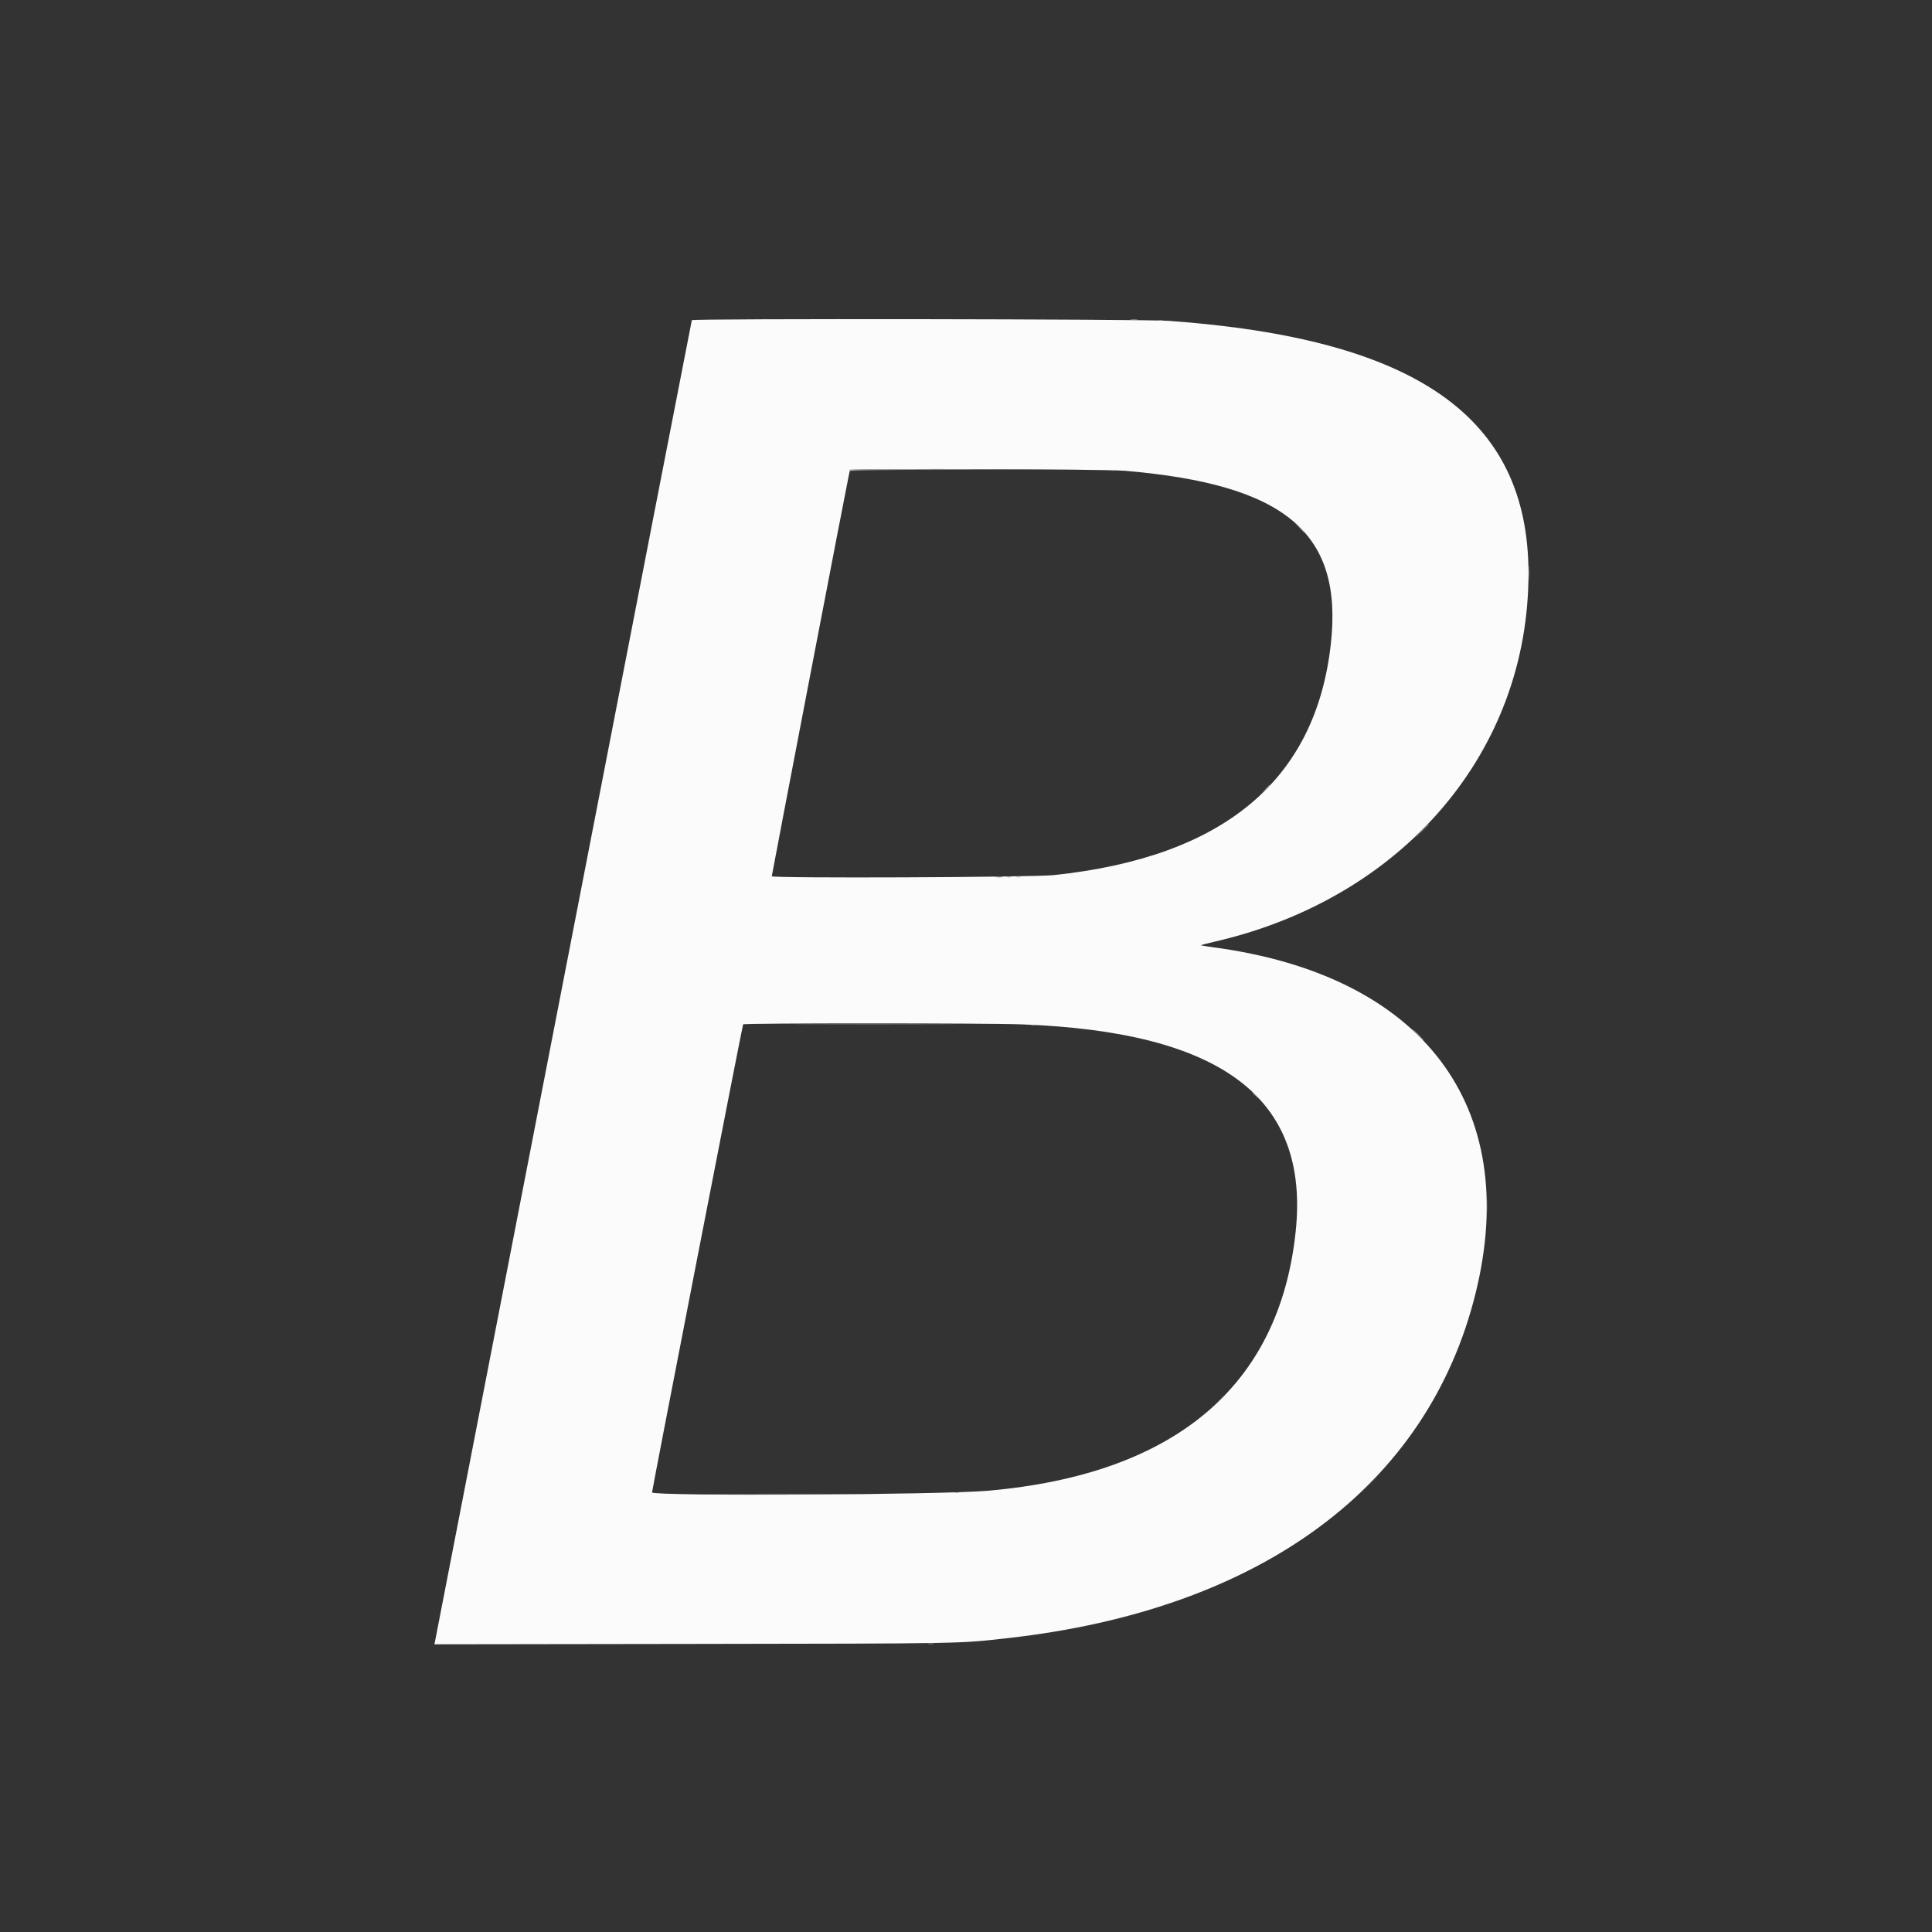 <svg id="svg" version="1.1" xmlns="http://www.w3.org/2000/svg" xmlns:xlink="http://www.w3.org/1999/xlink" width="400" height="400" viewBox="0, 0, 400,400"><rect x="0" y="0" width="400" height="400" fill="#333333" stroke="none"/><g id="svgg"><path id="path0" d="M143.235 66.291 C 143.184 66.441,131.234 127.875,116.681 202.813 C 102.128 277.750,90.158 339.371,90.082 339.748 L 89.944 340.434 143.045 340.359 C 200.426 340.277,198.296 340.316,208.646 339.157 C 261.047 333.287,295.671 307.734,305.528 267.656 C 315.054 228.922,294.516 201.901,251.154 196.118 C 249.714 195.926,248.572 195.734,248.616 195.690 C 248.660 195.646,250.090 195.285,251.796 194.887 C 290.687 185.810,316.458 155.465,316.458 118.748 C 316.458 86.375,293.334 70.130,241.979 66.427 C 236.798 66.054,143.361 65.925,143.235 66.291 M232.917 97.473 C 266.218 100.305,278.121 110.352,275.523 133.438 C 272.352 161.603,253.281 177.481,218.180 181.180 C 213.718 181.650,159.793 181.870,159.790 181.418 C 159.789 181.107,175.805 97.751,175.948 97.327 C 176.071 96.961,228.479 97.096,232.917 97.473 M211.563 212.085 C 253.046 213.630,271.170 227.350,268.254 255.000 C 264.877 287.010,243.255 305.226,204.583 308.640 C 194.848 309.500,135.000 309.799,135.000 308.988 C 135.000 308.441,153.700 212.333,153.855 212.082 C 154.024 211.809,204.218 211.811,211.563 212.085 " stroke="none" fill="#fbfbfb" fill-rule="evenodd"></path><path id="path1" d="M206.198 181.609 C 206.570 181.655,207.180 181.655,207.552 181.609 C 207.924 181.563,207.620 181.525,206.875 181.525 C 206.130 181.525,205.826 181.563,206.198 181.609 M252.285 289.948 L 251.146 291.146 252.344 290.007 C 253.003 289.381,253.542 288.842,253.542 288.809 C 253.542 288.655,253.342 288.835,252.285 289.948 M283.434 307.344 L 281.354 309.479 283.490 307.400 C 284.664 306.256,285.625 305.295,285.625 305.264 C 285.625 305.114,285.365 305.360,283.434 307.344 " stroke="none" fill="#4d4d4d" fill-rule="evenodd"></path><path id="path2" d="M234.115 66.192 C 234.487 66.239,235.096 66.239,235.469 66.192 C 235.841 66.146,235.536 66.108,234.792 66.108 C 234.047 66.108,233.742 66.146,234.115 66.192 M239.950 66.397 C 240.209 66.447,240.584 66.445,240.784 66.393 C 240.983 66.341,240.771 66.300,240.313 66.303 C 239.854 66.305,239.691 66.348,239.950 66.397 M175.972 97.222 C 175.896 97.299,175.835 97.463,175.837 97.587 C 175.838 97.721,175.906 97.708,176.005 97.553 C 176.134 97.349,181.402 97.282,200.741 97.240 L 225.313 97.186 200.712 97.135 C 187.181 97.106,176.049 97.146,175.972 97.222 M229.950 97.439 C 230.209 97.489,230.584 97.487,230.784 97.435 C 230.983 97.383,230.771 97.342,230.313 97.344 C 229.854 97.347,229.691 97.389,229.950 97.439 M268.950 109.219 C 269.813 110.139,270.000 110.304,270.000 110.148 C 270.000 110.114,269.555 109.669,269.010 109.158 L 268.021 108.229 268.950 109.219 M316.538 118.646 C 316.538 120.021,316.572 120.556,316.613 119.836 C 316.654 119.115,316.653 117.990,316.612 117.336 C 316.571 116.681,316.537 117.271,316.538 118.646 M261.969 163.385 L 261.146 164.271 262.031 163.447 C 262.855 162.681,263.012 162.500,262.855 162.500 C 262.821 162.500,262.422 162.898,261.969 163.385 M294.265 172.135 L 292.813 173.646 294.323 172.193 C 295.726 170.844,295.928 170.625,295.776 170.625 C 295.744 170.625,295.064 171.305,294.265 172.135 M210.365 181.605 C 210.622 181.655,211.044 181.655,211.302 181.605 C 211.560 181.556,211.349 181.515,210.833 181.515 C 210.318 181.515,210.107 181.556,210.365 181.605 M167.448 212.031 C 174.924 212.062,187.159 212.062,194.635 212.031 C 202.112 212.001,195.995 211.976,181.042 211.976 C 166.089 211.976,159.971 212.001,167.448 212.031 M213.594 212.227 C 213.794 212.279,214.122 212.279,214.323 212.227 C 214.523 212.175,214.359 212.132,213.958 212.132 C 213.557 212.132,213.393 212.175,213.594 212.227 M293.542 214.271 C 294.164 214.901,294.720 215.417,294.777 215.417 C 294.835 215.417,294.372 214.901,293.750 214.271 C 293.128 213.641,292.572 213.125,292.514 213.125 C 292.457 213.125,292.919 213.641,293.542 214.271 M259.375 226.315 C 259.375 226.351,259.680 226.656,260.052 226.992 L 260.729 227.604 260.117 226.927 C 259.547 226.296,259.375 226.154,259.375 226.315 M307.788 249.688 C 307.788 251.063,307.822 251.598,307.863 250.877 C 307.904 250.157,307.903 249.032,307.862 248.377 C 307.821 247.723,307.787 248.313,307.788 249.688 M197.760 309.102 C 197.961 309.154,198.289 309.154,198.490 309.102 C 198.690 309.050,198.526 309.007,198.125 309.007 C 197.724 309.007,197.560 309.050,197.760 309.102 M149.548 309.323 C 157.606 309.353,170.731 309.353,178.714 309.323 C 186.697 309.293,180.104 309.268,164.063 309.268 C 148.021 309.268,141.489 309.293,149.548 309.323 M192.135 340.358 C 192.451 340.405,192.966 340.405,193.281 340.358 C 193.596 340.310,193.339 340.271,192.708 340.271 C 192.078 340.271,191.820 340.310,192.135 340.358 " stroke="none" fill="#a7a7a7" fill-rule="evenodd"></path><path id="path3" d="M208.492 181.606 C 208.751 181.656,209.126 181.654,209.325 181.601 C 209.525 181.549,209.313 181.509,208.854 181.511 C 208.396 181.513,208.233 181.556,208.492 181.606 " stroke="none" fill="#848484" fill-rule="evenodd"></path><path id="path4" d="" stroke="none" fill="#8c8c8c" fill-rule="evenodd"></path></g></svg>